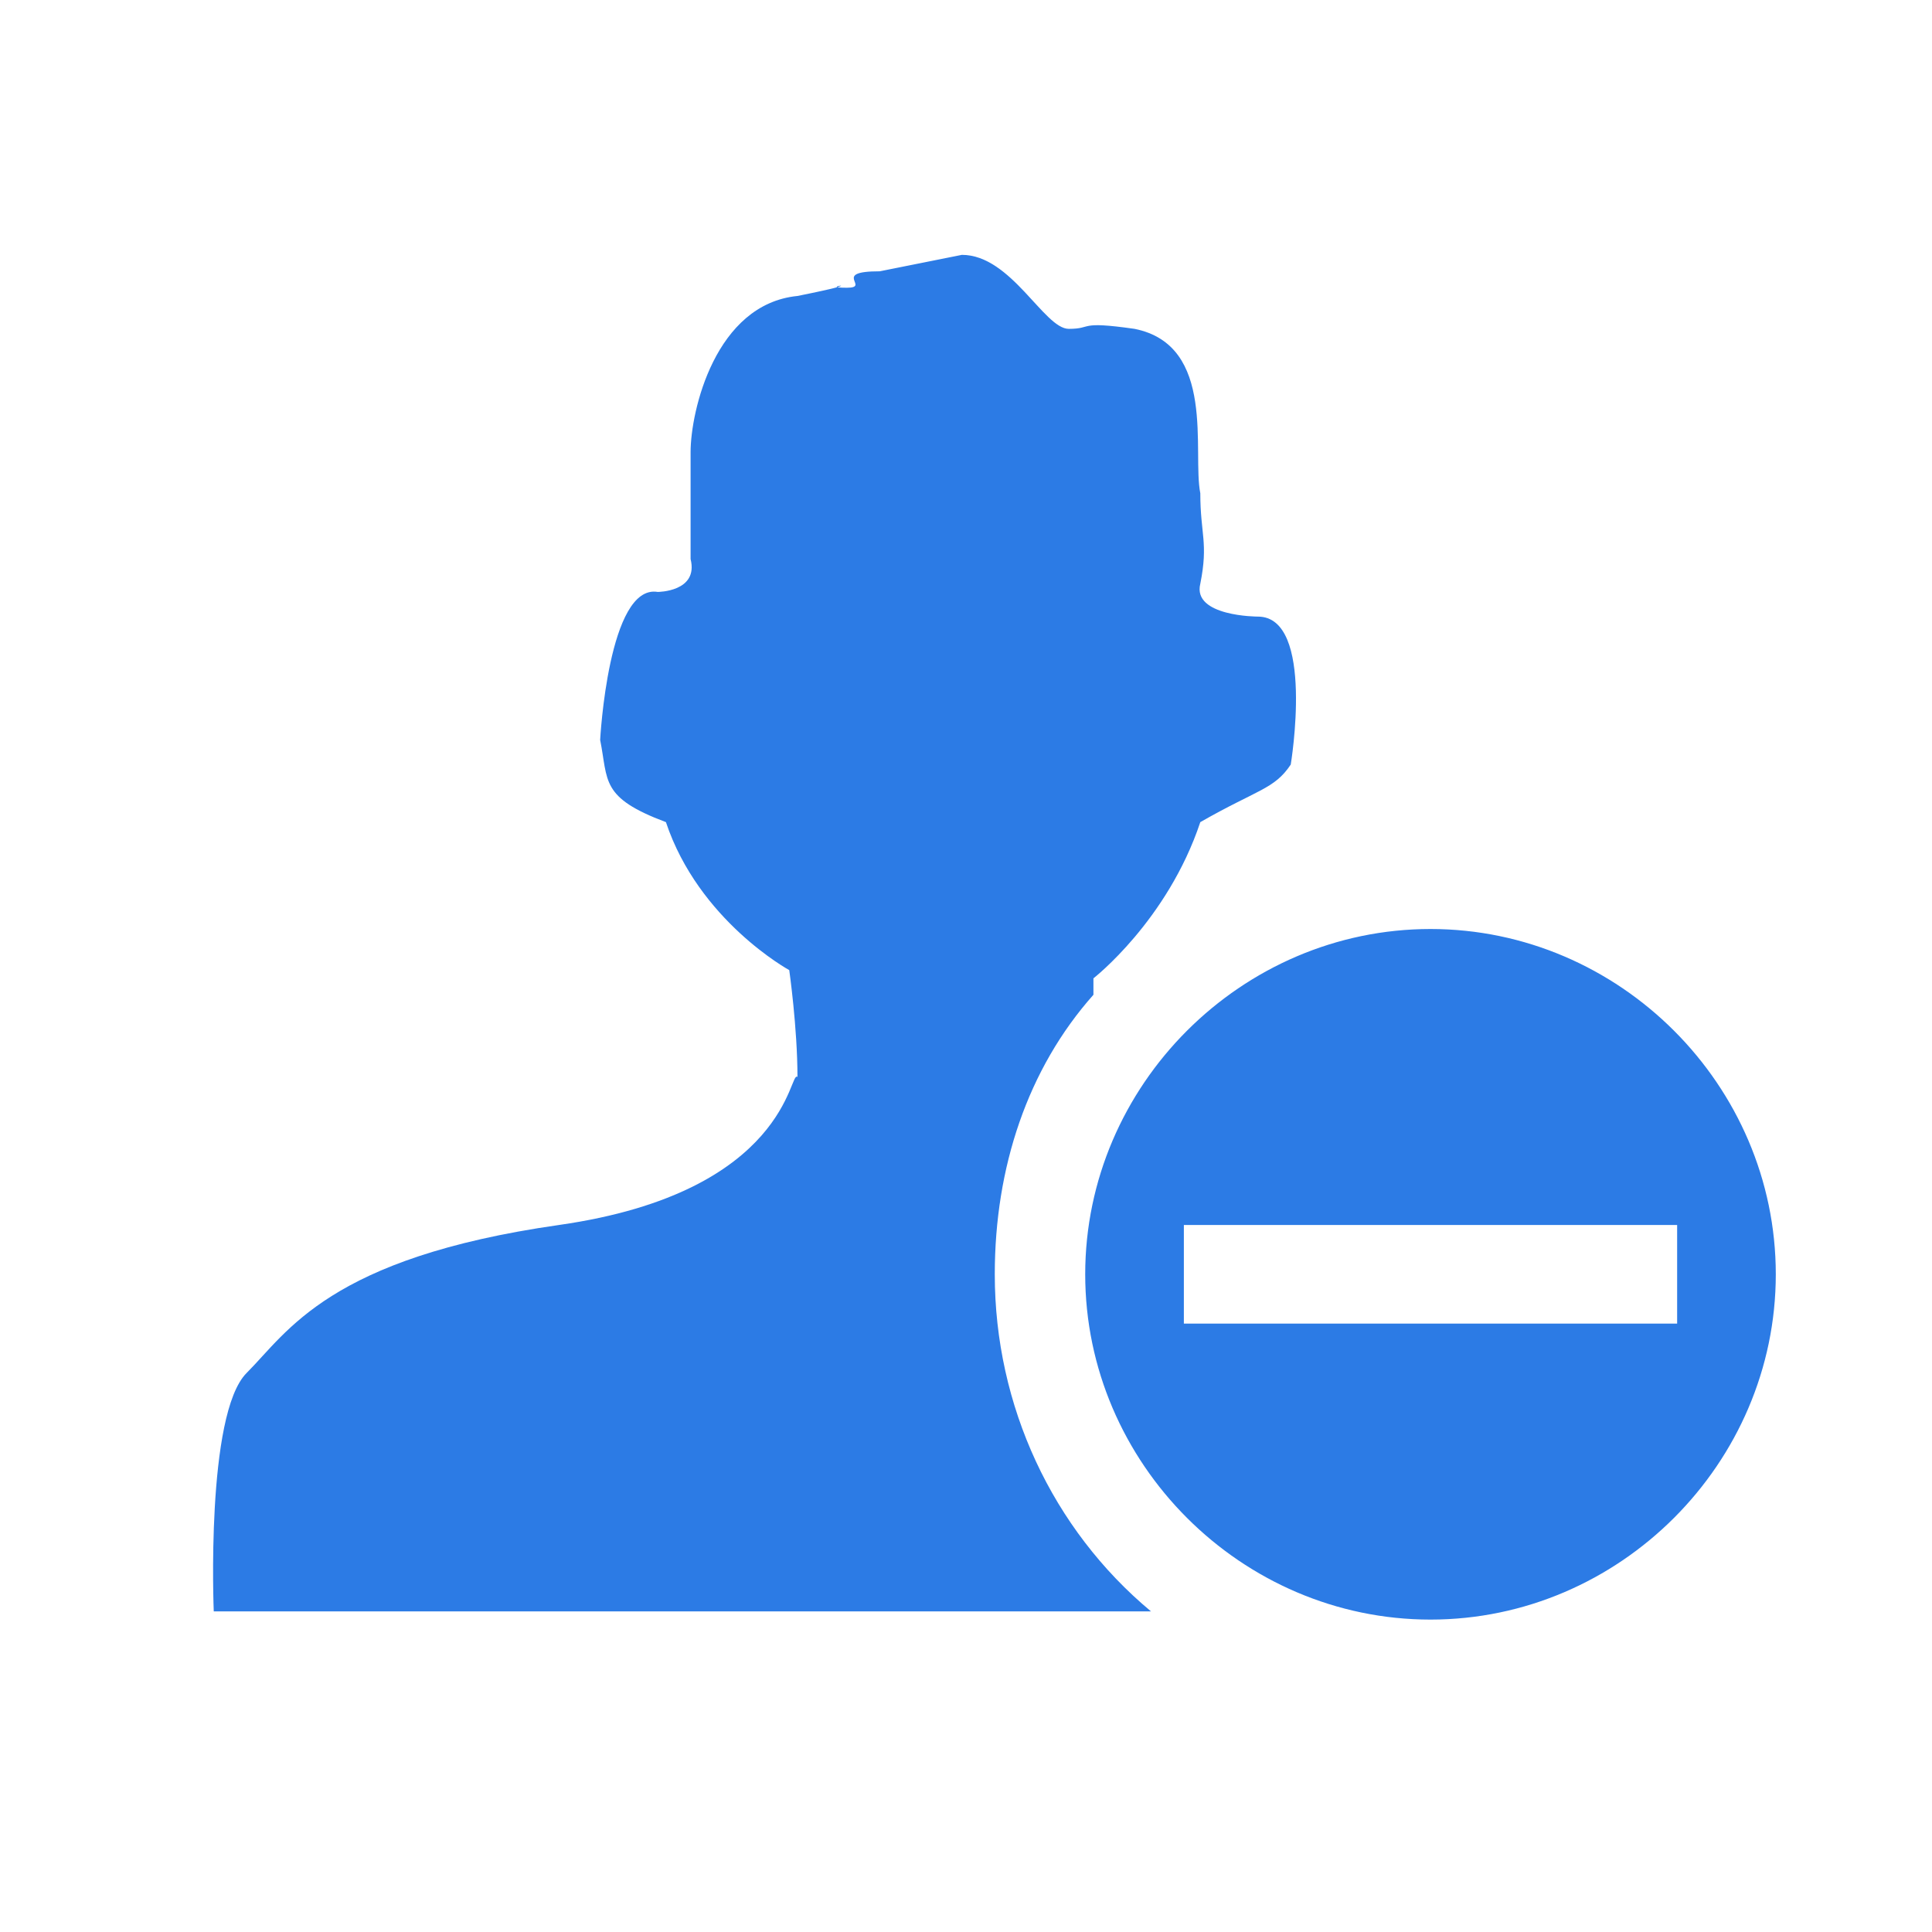 <?xml version="1.0" encoding="utf-8"?>
<!-- Generator: Adobe Illustrator 25.2.0, SVG Export Plug-In . SVG Version: 6.00 Build 0)  -->
<svg version="1.1" id="Layer_1" xmlns="http://www.w3.org/2000/svg" xmlns:xlink="http://www.w3.org/1999/xlink" x="0px" y="0px"
	 viewBox="0 0 23.5 23.5" style="enable-background:new 0 0 23.5 23.5;" xml:space="preserve">
<style type="text/css">
	.st0{fill:#2C7BE5;}
	.st1{fill:#FFFFFF;}
	.st2{fill-rule:evenodd;clip-rule:evenodd;fill:#2C7BE5;}
	.st3{fill:none;}
</style>
<g>
	<path class="st2" d="M17.4,19.7c-2.3,0-4.2-1.9-4.2-4.2c0-2.3,1.9-4.2,4.2-4.2c2.3,0,4.2,1.9,4.2,4.2
		C21.6,17.8,19.7,19.7,17.4,19.7L17.4,19.7z M18,14.9h-1.2h-2.4v1.2h2.4H18h2.4v-1.2H18L18,14.9z M14.6,10c-0.4,1.2-1.3,1.9-1.3,1.9
		l0,0.2c-0.8,0.9-1.2,2.1-1.2,3.4c0,1.6,0.7,3.1,1.9,4.1l-11.4,0c0,0-0.1-2.4,0.4-2.9c0.5-0.5,1-1.4,3.8-1.8
		c2.8-0.4,2.8-1.9,2.9-1.8c0-0.6-0.1-1.3-0.1-1.3s-1.1-0.6-1.5-1.8C7.3,9.7,7.4,9.5,7.3,9c0,0,0.1-1.9,0.7-1.8c0,0,0.5,0,0.4-0.4
		c0-0.7,0-0.9,0-1.3c0-0.5,0.3-1.8,1.3-1.9c1-0.2,0.2-0.1,0.6-0.1c0.3,0-0.2-0.2,0.4-0.2l1-0.2c0.6,0,1,0.9,1.3,0.9
		c0.3,0,0.1-0.1,0.8,0c1,0.2,0.7,1.5,0.8,2c0,0.5,0.1,0.6,0,1.1c-0.1,0.4,0.7,0.4,0.7,0.4c0.7,0,0.4,1.8,0.4,1.8
		C15.5,9.6,15.3,9.6,14.6,10L14.6,10z"/>
</g>
</svg>

